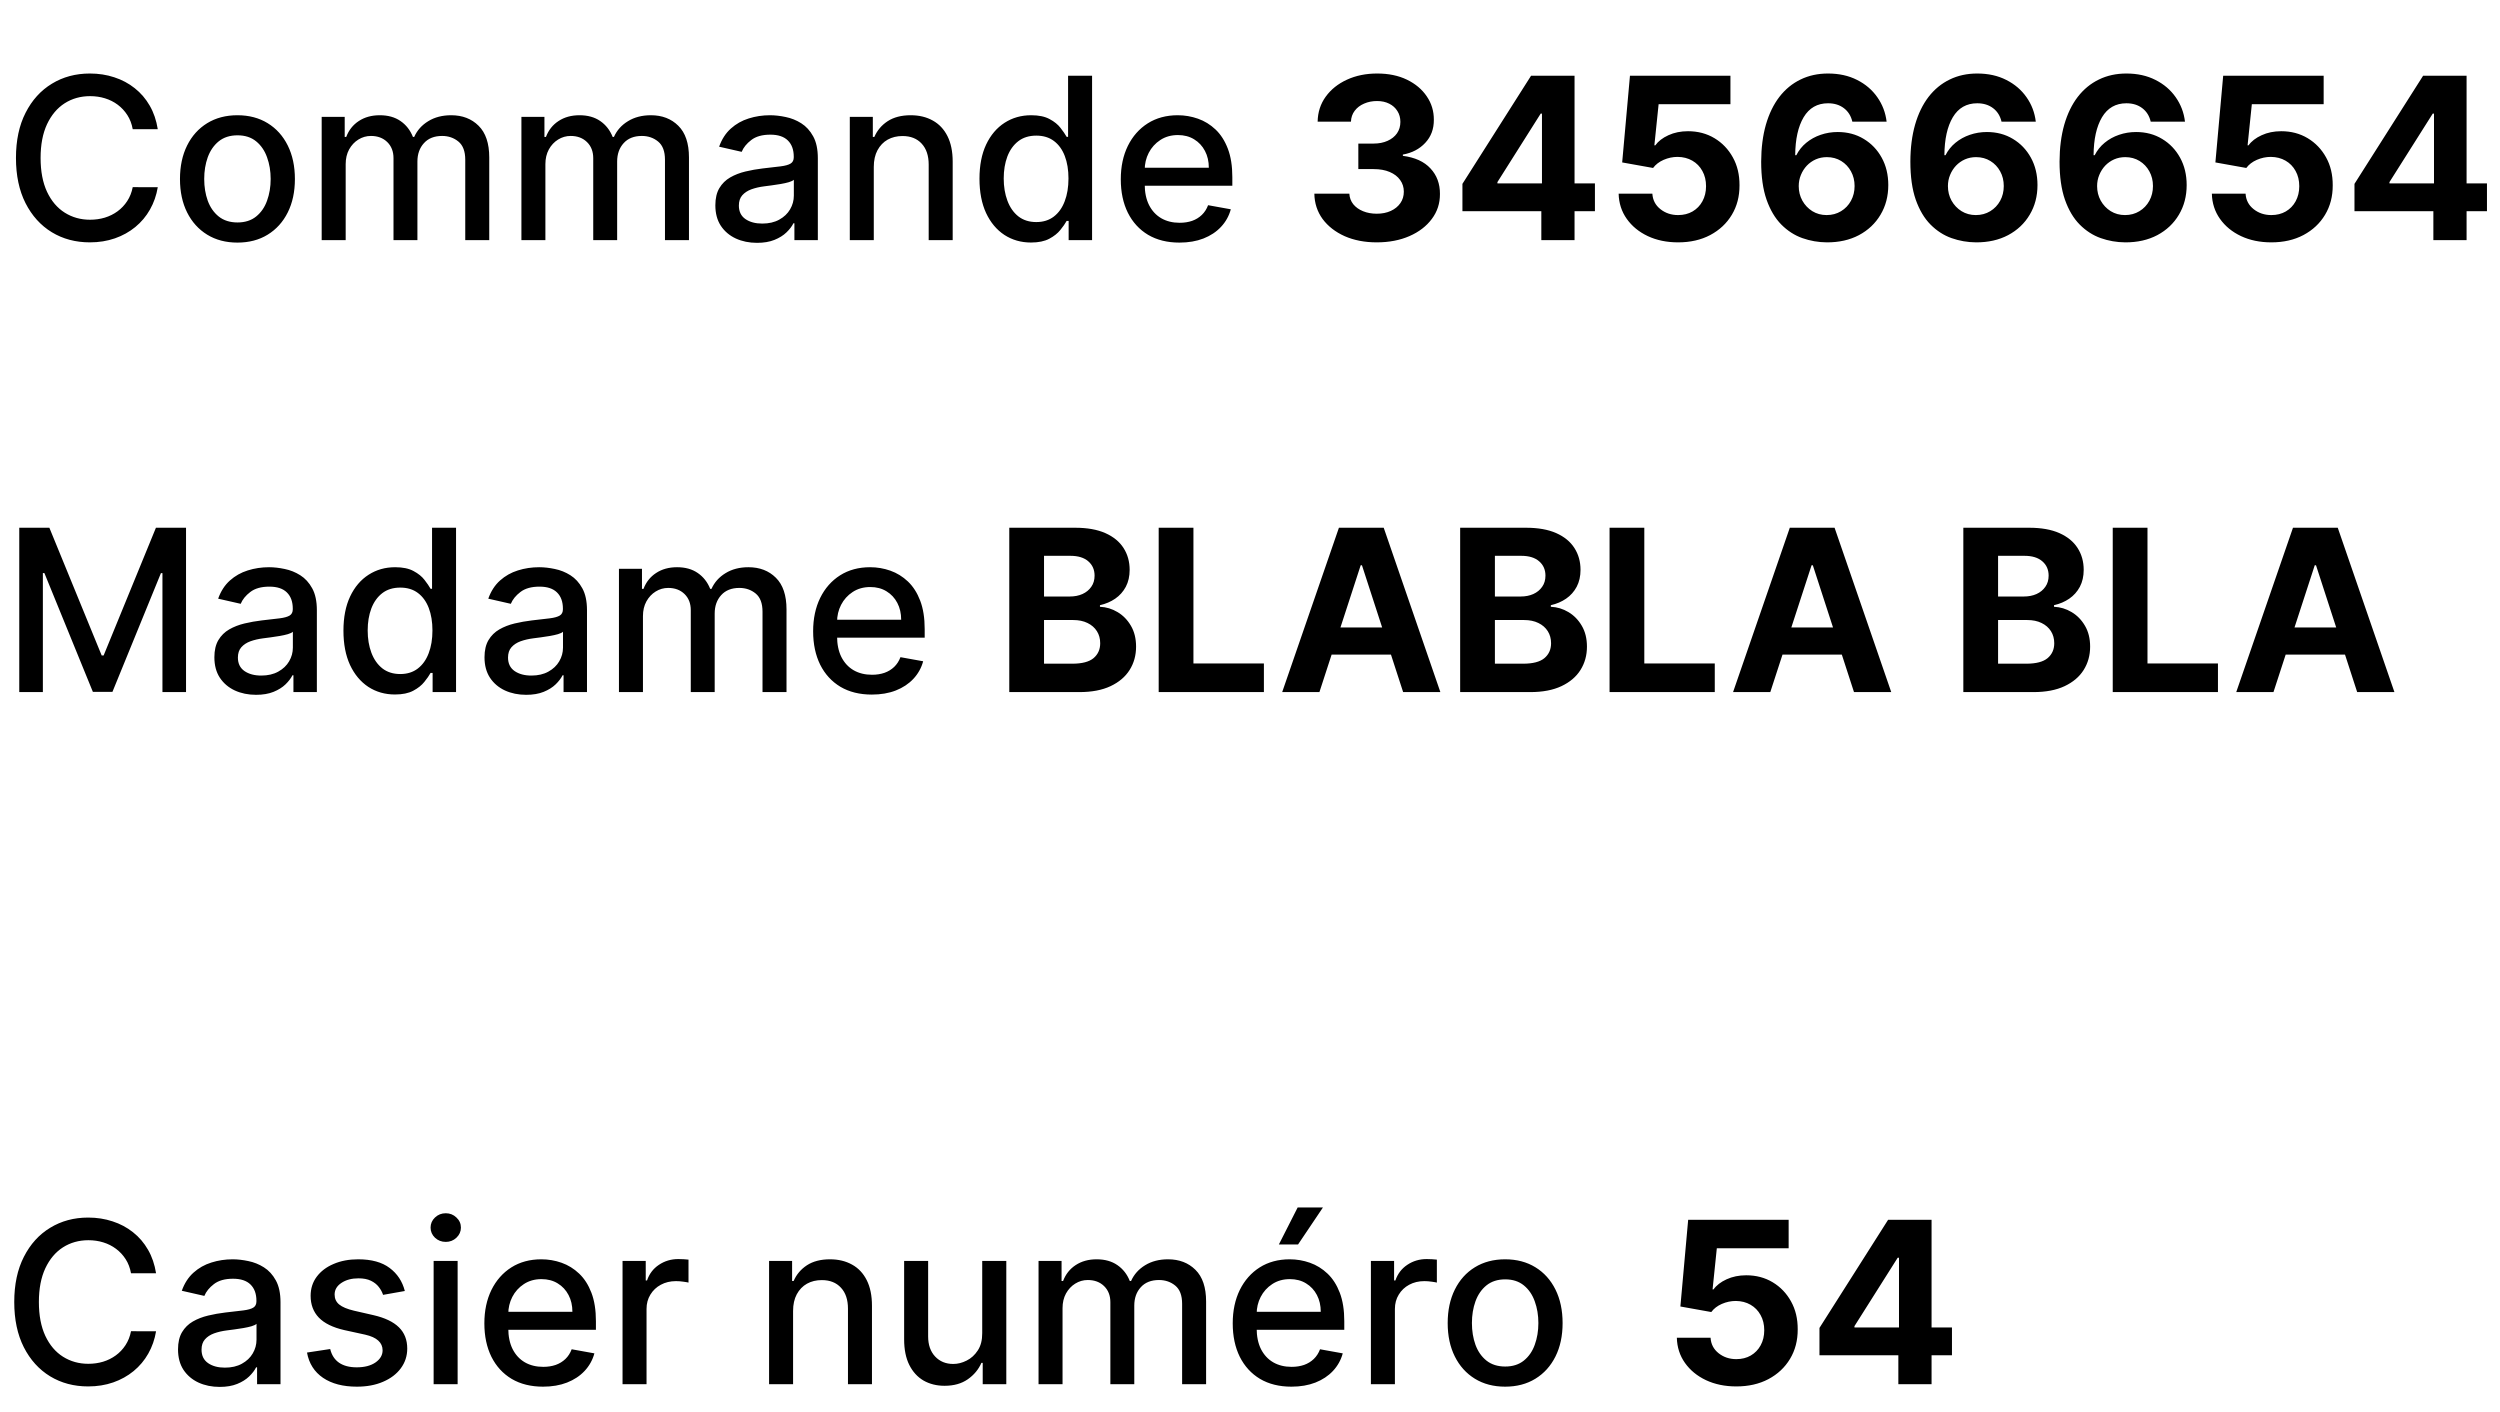 <svg width="177" height="100" viewBox="0 0 177 100" fill="none" xmlns="http://www.w3.org/2000/svg">
<path d="M11.17 9.148H9.397C9.329 8.769 9.202 8.436 9.016 8.148C8.831 7.86 8.603 7.616 8.335 7.415C8.066 7.214 7.764 7.062 7.431 6.96C7.102 6.858 6.751 6.807 6.38 6.807C5.71 6.807 5.109 6.975 4.579 7.312C4.052 7.65 3.636 8.144 3.329 8.795C3.026 9.447 2.874 10.242 2.874 11.182C2.874 12.129 3.026 12.928 3.329 13.579C3.636 14.231 4.054 14.723 4.585 15.057C5.115 15.39 5.711 15.557 6.374 15.557C6.742 15.557 7.09 15.508 7.42 15.409C7.753 15.307 8.054 15.157 8.323 14.96C8.592 14.763 8.819 14.523 9.005 14.239C9.194 13.951 9.325 13.621 9.397 13.25L11.17 13.256C11.075 13.828 10.891 14.354 10.619 14.835C10.35 15.312 10.003 15.725 9.579 16.074C9.158 16.419 8.677 16.686 8.136 16.875C7.594 17.064 7.003 17.159 6.363 17.159C5.355 17.159 4.458 16.921 3.67 16.443C2.882 15.962 2.261 15.275 1.806 14.381C1.355 13.487 1.13 12.421 1.13 11.182C1.13 9.939 1.357 8.873 1.812 7.983C2.266 7.089 2.888 6.403 3.675 5.926C4.463 5.445 5.359 5.205 6.363 5.205C6.98 5.205 7.556 5.294 8.09 5.472C8.628 5.646 9.111 5.903 9.539 6.244C9.967 6.581 10.321 6.994 10.602 7.483C10.882 7.968 11.071 8.523 11.17 9.148ZM16.81 17.176C15.992 17.176 15.278 16.989 14.668 16.614C14.059 16.239 13.585 15.714 13.248 15.04C12.911 14.366 12.742 13.578 12.742 12.676C12.742 11.771 12.911 10.979 13.248 10.301C13.585 9.623 14.059 9.097 14.668 8.722C15.278 8.347 15.992 8.159 16.81 8.159C17.629 8.159 18.343 8.347 18.952 8.722C19.562 9.097 20.036 9.623 20.373 10.301C20.71 10.979 20.879 11.771 20.879 12.676C20.879 13.578 20.71 14.366 20.373 15.04C20.036 15.714 19.562 16.239 18.952 16.614C18.343 16.989 17.629 17.176 16.81 17.176ZM16.816 15.75C17.346 15.75 17.786 15.61 18.134 15.329C18.483 15.049 18.74 14.676 18.907 14.21C19.077 13.744 19.163 13.231 19.163 12.671C19.163 12.114 19.077 11.602 18.907 11.136C18.74 10.667 18.483 10.29 18.134 10.006C17.786 9.722 17.346 9.58 16.816 9.58C16.282 9.58 15.839 9.722 15.486 10.006C15.138 10.29 14.879 10.667 14.708 11.136C14.541 11.602 14.458 12.114 14.458 12.671C14.458 13.231 14.541 13.744 14.708 14.21C14.879 14.676 15.138 15.049 15.486 15.329C15.839 15.61 16.282 15.75 16.816 15.75ZM22.775 17V8.273H24.405V9.693H24.514C24.695 9.212 24.993 8.837 25.405 8.568C25.818 8.295 26.313 8.159 26.889 8.159C27.472 8.159 27.96 8.295 28.354 8.568C28.752 8.841 29.046 9.216 29.235 9.693H29.326C29.534 9.227 29.866 8.856 30.32 8.58C30.775 8.299 31.317 8.159 31.945 8.159C32.737 8.159 33.383 8.407 33.883 8.903C34.387 9.4 34.639 10.148 34.639 11.148V17H32.94V11.307C32.94 10.716 32.779 10.288 32.457 10.023C32.135 9.758 31.75 9.625 31.303 9.625C30.75 9.625 30.32 9.795 30.014 10.136C29.707 10.473 29.553 10.907 29.553 11.438V17H27.86V11.199C27.86 10.725 27.712 10.345 27.417 10.057C27.121 9.769 26.737 9.625 26.264 9.625C25.942 9.625 25.644 9.71 25.371 9.881C25.102 10.047 24.885 10.28 24.718 10.579C24.555 10.879 24.474 11.225 24.474 11.619V17H22.775ZM36.916 17V8.273H38.546V9.693H38.654C38.836 9.212 39.133 8.837 39.546 8.568C39.959 8.295 40.453 8.159 41.029 8.159C41.612 8.159 42.101 8.295 42.495 8.568C42.893 8.841 43.186 9.216 43.376 9.693H43.467C43.675 9.227 44.006 8.856 44.461 8.58C44.916 8.299 45.457 8.159 46.086 8.159C46.878 8.159 47.523 8.407 48.023 8.903C48.527 9.4 48.779 10.148 48.779 11.148V17H47.08V11.307C47.08 10.716 46.919 10.288 46.597 10.023C46.275 9.758 45.891 9.625 45.444 9.625C44.891 9.625 44.461 9.795 44.154 10.136C43.847 10.473 43.694 10.907 43.694 11.438V17H42.001V11.199C42.001 10.725 41.853 10.345 41.557 10.057C41.262 9.769 40.878 9.625 40.404 9.625C40.082 9.625 39.785 9.71 39.512 9.881C39.243 10.047 39.025 10.28 38.859 10.579C38.696 10.879 38.614 11.225 38.614 11.619V17H36.916ZM53.596 17.193C53.043 17.193 52.543 17.091 52.096 16.886C51.649 16.678 51.295 16.377 51.033 15.983C50.776 15.589 50.647 15.106 50.647 14.534C50.647 14.042 50.742 13.636 50.931 13.318C51.12 13 51.376 12.748 51.698 12.562C52.02 12.377 52.38 12.237 52.778 12.142C53.175 12.047 53.581 11.975 53.994 11.926C54.516 11.866 54.941 11.816 55.266 11.778C55.592 11.737 55.829 11.671 55.977 11.579C56.124 11.489 56.198 11.341 56.198 11.136V11.097C56.198 10.6 56.058 10.216 55.778 9.943C55.501 9.67 55.088 9.534 54.539 9.534C53.967 9.534 53.516 9.661 53.187 9.915C52.861 10.165 52.636 10.443 52.511 10.75L50.914 10.386C51.103 9.856 51.38 9.428 51.744 9.102C52.111 8.773 52.533 8.534 53.011 8.386C53.488 8.235 53.99 8.159 54.516 8.159C54.865 8.159 55.234 8.201 55.624 8.284C56.018 8.364 56.386 8.511 56.727 8.727C57.071 8.943 57.353 9.252 57.573 9.653C57.793 10.051 57.903 10.568 57.903 11.204V17H56.244V15.807H56.175C56.066 16.026 55.901 16.242 55.681 16.454C55.461 16.667 55.179 16.843 54.834 16.983C54.49 17.123 54.077 17.193 53.596 17.193ZM53.965 15.829C54.435 15.829 54.836 15.737 55.17 15.551C55.507 15.366 55.763 15.123 55.937 14.824C56.115 14.521 56.204 14.197 56.204 13.852V12.727C56.143 12.788 56.026 12.845 55.852 12.898C55.681 12.947 55.486 12.991 55.266 13.028C55.047 13.062 54.833 13.095 54.624 13.125C54.416 13.152 54.242 13.174 54.102 13.193C53.772 13.235 53.471 13.305 53.198 13.403C52.929 13.502 52.713 13.644 52.55 13.829C52.391 14.011 52.312 14.254 52.312 14.557C52.312 14.977 52.467 15.296 52.778 15.511C53.088 15.723 53.484 15.829 53.965 15.829ZM61.864 11.818V17H60.166V8.273H61.796V9.693H61.904C62.105 9.231 62.419 8.86 62.847 8.58C63.279 8.299 63.823 8.159 64.478 8.159C65.073 8.159 65.594 8.284 66.04 8.534C66.487 8.78 66.834 9.148 67.08 9.636C67.326 10.125 67.45 10.729 67.45 11.449V17H65.751V11.653C65.751 11.021 65.586 10.527 65.256 10.171C64.927 9.811 64.474 9.631 63.898 9.631C63.505 9.631 63.154 9.716 62.847 9.886C62.544 10.057 62.304 10.307 62.126 10.636C61.952 10.962 61.864 11.356 61.864 11.818ZM72.995 17.171C72.29 17.171 71.662 16.991 71.109 16.631C70.559 16.267 70.128 15.75 69.813 15.079C69.503 14.405 69.347 13.597 69.347 12.653C69.347 11.71 69.504 10.903 69.819 10.233C70.137 9.562 70.573 9.049 71.126 8.693C71.679 8.337 72.306 8.159 73.006 8.159C73.548 8.159 73.984 8.25 74.313 8.432C74.647 8.61 74.904 8.818 75.086 9.057C75.272 9.295 75.415 9.506 75.518 9.688H75.62V5.364H77.319V17H75.66V15.642H75.518C75.415 15.828 75.268 16.04 75.075 16.278C74.885 16.517 74.624 16.725 74.29 16.903C73.957 17.081 73.525 17.171 72.995 17.171ZM73.37 15.722C73.859 15.722 74.272 15.593 74.609 15.335C74.95 15.074 75.207 14.712 75.381 14.25C75.559 13.788 75.648 13.25 75.648 12.636C75.648 12.03 75.561 11.5 75.387 11.046C75.213 10.591 74.957 10.237 74.62 9.983C74.283 9.729 73.866 9.602 73.37 9.602C72.859 9.602 72.433 9.735 72.092 10C71.751 10.265 71.493 10.627 71.319 11.085C71.148 11.544 71.063 12.061 71.063 12.636C71.063 13.22 71.15 13.744 71.325 14.21C71.499 14.676 71.756 15.046 72.097 15.318C72.442 15.587 72.866 15.722 73.37 15.722ZM83.505 17.176C82.645 17.176 81.905 16.992 81.283 16.625C80.666 16.254 80.189 15.733 79.852 15.062C79.518 14.388 79.352 13.598 79.352 12.693C79.352 11.799 79.518 11.011 79.852 10.329C80.189 9.648 80.658 9.116 81.261 8.733C81.867 8.35 82.575 8.159 83.386 8.159C83.878 8.159 84.355 8.241 84.817 8.403C85.28 8.566 85.694 8.822 86.062 9.17C86.429 9.519 86.719 9.972 86.931 10.528C87.143 11.081 87.249 11.754 87.249 12.546V13.148H80.312V11.875H85.585C85.585 11.428 85.494 11.032 85.312 10.688C85.13 10.339 84.874 10.064 84.545 9.864C84.219 9.663 83.836 9.562 83.397 9.562C82.92 9.562 82.503 9.68 82.147 9.915C81.795 10.146 81.522 10.449 81.329 10.824C81.139 11.195 81.045 11.598 81.045 12.034V13.028C81.045 13.612 81.147 14.108 81.352 14.517C81.56 14.926 81.85 15.239 82.221 15.454C82.592 15.667 83.026 15.773 83.522 15.773C83.844 15.773 84.138 15.727 84.403 15.636C84.668 15.542 84.897 15.402 85.09 15.216C85.283 15.03 85.431 14.801 85.533 14.528L87.141 14.818C87.013 15.292 86.781 15.706 86.448 16.062C86.119 16.415 85.704 16.689 85.204 16.886C84.708 17.079 84.141 17.176 83.505 17.176ZM97.471 17.159C96.622 17.159 95.867 17.013 95.204 16.722C94.545 16.426 94.024 16.021 93.641 15.506C93.263 14.987 93.067 14.388 93.056 13.71H95.533C95.549 13.994 95.641 14.244 95.812 14.46C95.986 14.672 96.217 14.837 96.505 14.954C96.793 15.072 97.117 15.131 97.477 15.131C97.852 15.131 98.183 15.064 98.471 14.932C98.759 14.799 98.984 14.616 99.147 14.381C99.31 14.146 99.391 13.875 99.391 13.568C99.391 13.258 99.304 12.983 99.13 12.744C98.96 12.502 98.713 12.312 98.391 12.176C98.073 12.04 97.694 11.972 97.255 11.972H96.17V10.165H97.255C97.626 10.165 97.954 10.1 98.238 9.972C98.526 9.843 98.749 9.665 98.908 9.438C99.067 9.206 99.147 8.938 99.147 8.631C99.147 8.339 99.077 8.083 98.937 7.864C98.8 7.64 98.607 7.466 98.357 7.341C98.111 7.216 97.823 7.153 97.494 7.153C97.16 7.153 96.855 7.214 96.579 7.335C96.302 7.453 96.081 7.621 95.914 7.841C95.747 8.061 95.658 8.318 95.647 8.614H93.289C93.3 7.943 93.492 7.352 93.863 6.841C94.234 6.33 94.734 5.93 95.363 5.642C95.996 5.35 96.71 5.205 97.505 5.205C98.308 5.205 99.011 5.35 99.613 5.642C100.215 5.934 100.683 6.328 101.016 6.824C101.353 7.316 101.52 7.869 101.516 8.483C101.52 9.134 101.317 9.678 100.908 10.114C100.503 10.549 99.975 10.826 99.323 10.943V11.034C100.179 11.144 100.831 11.441 101.278 11.926C101.728 12.407 101.952 13.009 101.948 13.733C101.952 14.396 101.761 14.985 101.374 15.5C100.992 16.015 100.463 16.421 99.789 16.716C99.115 17.011 98.342 17.159 97.471 17.159ZM103.54 14.954V13.017L108.398 5.364H110.069V8.045H109.08L106.018 12.892V12.983H112.921V14.954H103.54ZM109.126 17V14.364L109.171 13.506V5.364H111.478V17H109.126ZM118.81 17.159C118.007 17.159 117.291 17.011 116.663 16.716C116.038 16.421 115.541 16.013 115.174 15.494C114.807 14.975 114.615 14.381 114.6 13.71H116.987C117.013 14.161 117.202 14.527 117.555 14.807C117.907 15.087 118.326 15.227 118.81 15.227C119.197 15.227 119.538 15.142 119.833 14.972C120.132 14.797 120.365 14.557 120.532 14.25C120.702 13.939 120.788 13.583 120.788 13.182C120.788 12.773 120.701 12.413 120.526 12.102C120.356 11.792 120.119 11.549 119.816 11.375C119.513 11.201 119.166 11.112 118.776 11.108C118.435 11.108 118.104 11.178 117.782 11.318C117.464 11.458 117.216 11.65 117.038 11.892L114.85 11.5L115.401 5.364H122.515V7.375H117.43L117.129 10.29H117.197C117.401 10.002 117.71 9.763 118.123 9.574C118.536 9.384 118.998 9.29 119.509 9.29C120.21 9.29 120.835 9.455 121.384 9.784C121.933 10.114 122.367 10.566 122.685 11.142C123.004 11.714 123.161 12.373 123.157 13.119C123.161 13.903 122.979 14.6 122.612 15.21C122.248 15.816 121.738 16.294 121.083 16.642C120.432 16.987 119.674 17.159 118.81 17.159ZM129.339 17.159C128.74 17.155 128.163 17.055 127.606 16.858C127.053 16.661 126.557 16.341 126.117 15.898C125.678 15.454 125.329 14.867 125.072 14.136C124.818 13.405 124.691 12.508 124.691 11.443C124.695 10.466 124.807 9.593 125.026 8.824C125.25 8.051 125.568 7.396 125.981 6.858C126.397 6.32 126.896 5.911 127.475 5.631C128.055 5.347 128.704 5.205 129.424 5.205C130.201 5.205 130.886 5.356 131.481 5.659C132.076 5.958 132.553 6.366 132.913 6.881C133.276 7.396 133.496 7.973 133.572 8.614H131.146C131.051 8.208 130.852 7.89 130.549 7.659C130.246 7.428 129.871 7.312 129.424 7.312C128.666 7.312 128.091 7.642 127.697 8.301C127.307 8.96 127.108 9.856 127.1 10.989H127.18C127.354 10.644 127.589 10.35 127.884 10.108C128.183 9.862 128.522 9.674 128.901 9.545C129.284 9.413 129.687 9.347 130.112 9.347C130.801 9.347 131.415 9.509 131.952 9.835C132.49 10.157 132.915 10.6 133.225 11.165C133.536 11.729 133.691 12.375 133.691 13.102C133.691 13.89 133.507 14.591 133.14 15.204C132.776 15.818 132.267 16.299 131.612 16.648C130.96 16.992 130.202 17.163 129.339 17.159ZM129.327 15.227C129.706 15.227 130.045 15.136 130.344 14.954C130.644 14.773 130.879 14.527 131.049 14.216C131.219 13.905 131.305 13.557 131.305 13.171C131.305 12.784 131.219 12.438 131.049 12.131C130.882 11.824 130.651 11.579 130.356 11.398C130.06 11.216 129.723 11.125 129.344 11.125C129.06 11.125 128.797 11.178 128.555 11.284C128.316 11.39 128.106 11.538 127.924 11.727C127.746 11.917 127.606 12.136 127.504 12.386C127.401 12.633 127.35 12.896 127.35 13.176C127.35 13.551 127.435 13.894 127.606 14.204C127.78 14.515 128.015 14.763 128.31 14.949C128.61 15.134 128.949 15.227 129.327 15.227ZM139.901 17.159C139.303 17.155 138.725 17.055 138.168 16.858C137.615 16.661 137.119 16.341 136.68 15.898C136.24 15.454 135.892 14.867 135.634 14.136C135.38 13.405 135.254 12.508 135.254 11.443C135.257 10.466 135.369 9.593 135.589 8.824C135.812 8.051 136.13 7.396 136.543 6.858C136.96 6.32 137.458 5.911 138.038 5.631C138.617 5.347 139.267 5.205 139.987 5.205C140.763 5.205 141.449 5.356 142.043 5.659C142.638 5.958 143.115 6.366 143.475 6.881C143.839 7.396 144.058 7.973 144.134 8.614H141.708C141.613 8.208 141.415 7.89 141.112 7.659C140.808 7.428 140.433 7.312 139.987 7.312C139.229 7.312 138.653 7.642 138.259 8.301C137.869 8.96 137.67 9.856 137.663 10.989H137.742C137.916 10.644 138.151 10.35 138.447 10.108C138.746 9.862 139.085 9.674 139.464 9.545C139.846 9.413 140.25 9.347 140.674 9.347C141.363 9.347 141.977 9.509 142.515 9.835C143.053 10.157 143.477 10.6 143.788 11.165C144.098 11.729 144.254 12.375 144.254 13.102C144.254 13.89 144.07 14.591 143.702 15.204C143.339 15.818 142.829 16.299 142.174 16.648C141.522 16.992 140.765 17.163 139.901 17.159ZM139.89 15.227C140.269 15.227 140.608 15.136 140.907 14.954C141.206 14.773 141.441 14.527 141.612 14.216C141.782 13.905 141.867 13.557 141.867 13.171C141.867 12.784 141.782 12.438 141.612 12.131C141.445 11.824 141.214 11.579 140.918 11.398C140.623 11.216 140.286 11.125 139.907 11.125C139.623 11.125 139.36 11.178 139.117 11.284C138.879 11.39 138.668 11.538 138.487 11.727C138.308 11.917 138.168 12.136 138.066 12.386C137.964 12.633 137.913 12.896 137.913 13.176C137.913 13.551 137.998 13.894 138.168 14.204C138.343 14.515 138.577 14.763 138.873 14.949C139.172 15.134 139.511 15.227 139.89 15.227ZM150.464 17.159C149.865 17.155 149.288 17.055 148.731 16.858C148.178 16.661 147.682 16.341 147.242 15.898C146.803 15.454 146.454 14.867 146.197 14.136C145.943 13.405 145.816 12.508 145.816 11.443C145.82 10.466 145.932 9.593 146.151 8.824C146.375 8.051 146.693 7.396 147.106 6.858C147.522 6.32 148.021 5.911 148.6 5.631C149.18 5.347 149.829 5.205 150.549 5.205C151.326 5.205 152.011 5.356 152.606 5.659C153.201 5.958 153.678 6.366 154.038 6.881C154.401 7.396 154.621 7.973 154.697 8.614H152.271C152.176 8.208 151.977 7.89 151.674 7.659C151.371 7.428 150.996 7.312 150.549 7.312C149.791 7.312 149.216 7.642 148.822 8.301C148.432 8.96 148.233 9.856 148.225 10.989H148.305C148.479 10.644 148.714 10.35 149.009 10.108C149.308 9.862 149.647 9.674 150.026 9.545C150.409 9.413 150.812 9.347 151.237 9.347C151.926 9.347 152.54 9.509 153.077 9.835C153.615 10.157 154.04 10.6 154.35 11.165C154.661 11.729 154.816 12.375 154.816 13.102C154.816 13.89 154.632 14.591 154.265 15.204C153.901 15.818 153.392 16.299 152.737 16.648C152.085 16.992 151.327 17.163 150.464 17.159ZM150.452 15.227C150.831 15.227 151.17 15.136 151.469 14.954C151.769 14.773 152.004 14.527 152.174 14.216C152.344 13.905 152.43 13.557 152.43 13.171C152.43 12.784 152.344 12.438 152.174 12.131C152.007 11.824 151.776 11.579 151.481 11.398C151.185 11.216 150.848 11.125 150.469 11.125C150.185 11.125 149.922 11.178 149.68 11.284C149.441 11.39 149.231 11.538 149.049 11.727C148.871 11.917 148.731 12.136 148.629 12.386C148.526 12.633 148.475 12.896 148.475 13.176C148.475 13.551 148.56 13.894 148.731 14.204C148.905 14.515 149.14 14.763 149.435 14.949C149.735 15.134 150.074 15.227 150.452 15.227ZM160.81 17.159C160.007 17.159 159.291 17.011 158.663 16.716C158.038 16.421 157.541 16.013 157.174 15.494C156.807 14.975 156.615 14.381 156.6 13.71H158.987C159.013 14.161 159.202 14.527 159.555 14.807C159.907 15.087 160.326 15.227 160.81 15.227C161.197 15.227 161.538 15.142 161.833 14.972C162.132 14.797 162.365 14.557 162.532 14.25C162.702 13.939 162.788 13.583 162.788 13.182C162.788 12.773 162.701 12.413 162.526 12.102C162.356 11.792 162.119 11.549 161.816 11.375C161.513 11.201 161.166 11.112 160.776 11.108C160.435 11.108 160.104 11.178 159.782 11.318C159.464 11.458 159.216 11.65 159.038 11.892L156.85 11.5L157.401 5.364H164.515V7.375H159.43L159.129 10.29H159.197C159.401 10.002 159.71 9.763 160.123 9.574C160.536 9.384 160.998 9.29 161.509 9.29C162.21 9.29 162.835 9.455 163.384 9.784C163.933 10.114 164.367 10.566 164.685 11.142C165.004 11.714 165.161 12.373 165.157 13.119C165.161 13.903 164.979 14.6 164.612 15.21C164.248 15.816 163.738 16.294 163.083 16.642C162.432 16.987 161.674 17.159 160.81 17.159ZM166.697 14.954V13.017L171.555 5.364H173.225V8.045H172.237L169.174 12.892V12.983H176.077V14.954H166.697ZM172.282 17V14.364L172.327 13.506V5.364H174.634V17H172.282Z" fill="black"/>
<path d="M1.364 37.364H3.495L7.2 46.409H7.336L11.04 37.364H13.171V49H11.501V40.58H11.393L7.961 48.983H6.575L3.143 40.574H3.035V49H1.364V37.364ZM18.127 49.193C17.574 49.193 17.074 49.091 16.627 48.886C16.18 48.678 15.826 48.377 15.565 47.983C15.307 47.589 15.178 47.106 15.178 46.534C15.178 46.042 15.273 45.636 15.462 45.318C15.652 45 15.907 44.748 16.229 44.562C16.551 44.377 16.911 44.237 17.309 44.142C17.707 44.047 18.112 43.975 18.525 43.926C19.048 43.865 19.472 43.816 19.798 43.778C20.123 43.737 20.36 43.67 20.508 43.58C20.655 43.489 20.729 43.341 20.729 43.136V43.097C20.729 42.6 20.589 42.216 20.309 41.943C20.032 41.67 19.62 41.534 19.07 41.534C18.498 41.534 18.048 41.661 17.718 41.915C17.392 42.165 17.167 42.443 17.042 42.75L15.445 42.386C15.635 41.856 15.911 41.428 16.275 41.102C16.642 40.773 17.065 40.534 17.542 40.386C18.019 40.235 18.521 40.159 19.048 40.159C19.396 40.159 19.765 40.201 20.155 40.284C20.549 40.364 20.917 40.511 21.258 40.727C21.602 40.943 21.885 41.252 22.104 41.653C22.324 42.051 22.434 42.568 22.434 43.205V49H20.775V47.807H20.707C20.597 48.026 20.432 48.242 20.212 48.455C19.993 48.667 19.71 48.843 19.366 48.983C19.021 49.123 18.608 49.193 18.127 49.193ZM18.496 47.83C18.966 47.83 19.368 47.737 19.701 47.551C20.038 47.365 20.294 47.123 20.468 46.824C20.646 46.521 20.735 46.197 20.735 45.852V44.727C20.674 44.788 20.557 44.845 20.383 44.898C20.212 44.947 20.017 44.99 19.798 45.028C19.578 45.062 19.364 45.095 19.155 45.125C18.947 45.151 18.773 45.174 18.633 45.193C18.303 45.235 18.002 45.305 17.729 45.403C17.46 45.502 17.245 45.644 17.082 45.83C16.923 46.011 16.843 46.254 16.843 46.557C16.843 46.977 16.998 47.295 17.309 47.511C17.62 47.724 18.015 47.83 18.496 47.83ZM27.964 49.17C27.259 49.17 26.63 48.99 26.077 48.631C25.528 48.267 25.096 47.75 24.782 47.08C24.471 46.405 24.316 45.597 24.316 44.653C24.316 43.71 24.473 42.903 24.788 42.233C25.106 41.562 25.541 41.049 26.095 40.693C26.648 40.337 27.274 40.159 27.975 40.159C28.517 40.159 28.952 40.25 29.282 40.432C29.615 40.61 29.873 40.818 30.055 41.057C30.24 41.295 30.384 41.506 30.486 41.688H30.589V37.364H32.288V49H30.629V47.642H30.486C30.384 47.828 30.236 48.04 30.043 48.278C29.854 48.517 29.593 48.725 29.259 48.903C28.926 49.081 28.494 49.17 27.964 49.17ZM28.339 47.722C28.827 47.722 29.24 47.593 29.577 47.335C29.918 47.074 30.176 46.712 30.35 46.25C30.528 45.788 30.617 45.25 30.617 44.636C30.617 44.03 30.53 43.5 30.356 43.045C30.182 42.591 29.926 42.237 29.589 41.983C29.252 41.729 28.835 41.602 28.339 41.602C27.827 41.602 27.401 41.735 27.06 42C26.72 42.265 26.462 42.627 26.288 43.085C26.117 43.544 26.032 44.061 26.032 44.636C26.032 45.22 26.119 45.744 26.293 46.21C26.468 46.676 26.725 47.045 27.066 47.318C27.411 47.587 27.835 47.722 28.339 47.722ZM37.252 49.193C36.699 49.193 36.199 49.091 35.752 48.886C35.305 48.678 34.951 48.377 34.69 47.983C34.432 47.589 34.303 47.106 34.303 46.534C34.303 46.042 34.398 45.636 34.587 45.318C34.777 45 35.032 44.748 35.354 44.562C35.676 44.377 36.036 44.237 36.434 44.142C36.832 44.047 37.237 43.975 37.65 43.926C38.173 43.865 38.597 43.816 38.923 43.778C39.248 43.737 39.485 43.67 39.633 43.58C39.781 43.489 39.854 43.341 39.854 43.136V43.097C39.854 42.6 39.714 42.216 39.434 41.943C39.157 41.67 38.745 41.534 38.195 41.534C37.623 41.534 37.173 41.661 36.843 41.915C36.517 42.165 36.292 42.443 36.167 42.75L34.57 42.386C34.76 41.856 35.036 41.428 35.4 41.102C35.767 40.773 36.19 40.534 36.667 40.386C37.144 40.235 37.646 40.159 38.173 40.159C38.521 40.159 38.89 40.201 39.281 40.284C39.675 40.364 40.042 40.511 40.383 40.727C40.727 40.943 41.01 41.252 41.229 41.653C41.449 42.051 41.559 42.568 41.559 43.205V49H39.9V47.807H39.832C39.722 48.026 39.557 48.242 39.337 48.455C39.118 48.667 38.836 48.843 38.491 48.983C38.146 49.123 37.733 49.193 37.252 49.193ZM37.621 47.83C38.091 47.83 38.493 47.737 38.826 47.551C39.163 47.365 39.419 47.123 39.593 46.824C39.771 46.521 39.86 46.197 39.86 45.852V44.727C39.8 44.788 39.682 44.845 39.508 44.898C39.337 44.947 39.142 44.99 38.923 45.028C38.703 45.062 38.489 45.095 38.281 45.125C38.072 45.151 37.898 45.174 37.758 45.193C37.428 45.235 37.127 45.305 36.854 45.403C36.586 45.502 36.37 45.644 36.207 45.83C36.048 46.011 35.968 46.254 35.968 46.557C35.968 46.977 36.123 47.295 36.434 47.511C36.745 47.724 37.14 47.83 37.621 47.83ZM43.822 49V40.273H45.452V41.693H45.56C45.742 41.212 46.039 40.837 46.452 40.568C46.865 40.295 47.36 40.159 47.935 40.159C48.519 40.159 49.007 40.295 49.401 40.568C49.799 40.841 50.093 41.216 50.282 41.693H50.373C50.581 41.227 50.913 40.856 51.367 40.58C51.822 40.299 52.363 40.159 52.992 40.159C53.784 40.159 54.43 40.407 54.93 40.903C55.434 41.4 55.685 42.148 55.685 43.148V49H53.986V43.307C53.986 42.716 53.825 42.288 53.504 42.023C53.182 41.758 52.797 41.625 52.35 41.625C51.797 41.625 51.367 41.795 51.06 42.136C50.754 42.474 50.6 42.907 50.6 43.438V49H48.907V43.199C48.907 42.725 48.759 42.345 48.464 42.057C48.168 41.769 47.784 41.625 47.31 41.625C46.988 41.625 46.691 41.71 46.418 41.881C46.149 42.047 45.932 42.28 45.765 42.58C45.602 42.879 45.521 43.225 45.521 43.619V49H43.822ZM61.724 49.176C60.864 49.176 60.123 48.992 59.502 48.625C58.885 48.254 58.407 47.733 58.07 47.062C57.737 46.388 57.57 45.599 57.57 44.693C57.57 43.799 57.737 43.011 58.07 42.33C58.407 41.648 58.877 41.115 59.479 40.733C60.086 40.35 60.794 40.159 61.604 40.159C62.097 40.159 62.574 40.24 63.036 40.403C63.498 40.566 63.913 40.822 64.281 41.17C64.648 41.519 64.938 41.972 65.15 42.528C65.362 43.081 65.468 43.754 65.468 44.545V45.148H58.531V43.875H63.803C63.803 43.428 63.712 43.032 63.531 42.688C63.349 42.339 63.093 42.064 62.764 41.864C62.438 41.663 62.055 41.562 61.616 41.562C61.139 41.562 60.722 41.68 60.366 41.915C60.014 42.146 59.741 42.449 59.548 42.824C59.358 43.195 59.264 43.599 59.264 44.034V45.028C59.264 45.612 59.366 46.108 59.57 46.517C59.779 46.926 60.068 47.239 60.44 47.455C60.811 47.667 61.245 47.773 61.741 47.773C62.063 47.773 62.356 47.727 62.621 47.636C62.887 47.542 63.116 47.401 63.309 47.216C63.502 47.03 63.65 46.801 63.752 46.528L65.36 46.818C65.231 47.292 65 47.706 64.667 48.062C64.337 48.415 63.923 48.689 63.423 48.886C62.926 49.08 62.36 49.176 61.724 49.176ZM71.457 49V37.364H76.116C76.972 37.364 77.686 37.49 78.258 37.744C78.83 37.998 79.26 38.35 79.548 38.801C79.835 39.248 79.979 39.763 79.979 40.347C79.979 40.801 79.888 41.201 79.707 41.545C79.525 41.886 79.275 42.167 78.957 42.386C78.642 42.602 78.282 42.756 77.877 42.847V42.96C78.32 42.979 78.735 43.104 79.121 43.335C79.512 43.566 79.828 43.89 80.07 44.307C80.313 44.72 80.434 45.212 80.434 45.784C80.434 46.401 80.281 46.953 79.974 47.438C79.671 47.919 79.222 48.299 78.627 48.58C78.032 48.86 77.299 49 76.428 49H71.457ZM73.917 46.989H75.923C76.608 46.989 77.108 46.858 77.423 46.597C77.737 46.331 77.894 45.979 77.894 45.54C77.894 45.218 77.817 44.934 77.661 44.688C77.506 44.441 77.284 44.248 76.996 44.108C76.712 43.968 76.373 43.898 75.979 43.898H73.917V46.989ZM73.917 42.233H75.741C76.078 42.233 76.377 42.174 76.638 42.057C76.904 41.936 77.112 41.765 77.263 41.545C77.419 41.326 77.496 41.062 77.496 40.756C77.496 40.335 77.347 39.996 77.048 39.739C76.752 39.481 76.332 39.352 75.786 39.352H73.917V42.233ZM82.035 49V37.364H84.495V46.972H89.484V49H82.035ZM93.415 49H90.779L94.796 37.364H97.967L101.978 49H99.342L96.427 40.023H96.336L93.415 49ZM93.251 44.426H99.478V46.347H93.251V44.426ZM103.379 49V37.364H108.038C108.894 37.364 109.608 37.49 110.18 37.744C110.752 37.998 111.182 38.35 111.469 38.801C111.757 39.248 111.901 39.763 111.901 40.347C111.901 40.801 111.81 41.201 111.629 41.545C111.447 41.886 111.197 42.167 110.879 42.386C110.564 42.602 110.204 42.756 109.799 42.847V42.96C110.242 42.979 110.657 43.104 111.043 43.335C111.433 43.566 111.75 43.89 111.992 44.307C112.235 44.72 112.356 45.212 112.356 45.784C112.356 46.401 112.202 46.953 111.896 47.438C111.593 47.919 111.144 48.299 110.549 48.58C109.954 48.86 109.221 49 108.35 49H103.379ZM105.839 46.989H107.844C108.53 46.989 109.03 46.858 109.344 46.597C109.659 46.331 109.816 45.979 109.816 45.54C109.816 45.218 109.738 44.934 109.583 44.688C109.428 44.441 109.206 44.248 108.918 44.108C108.634 43.968 108.295 43.898 107.901 43.898H105.839V46.989ZM105.839 42.233H107.663C108 42.233 108.299 42.174 108.56 42.057C108.826 41.936 109.034 41.765 109.185 41.545C109.341 41.326 109.418 41.062 109.418 40.756C109.418 40.335 109.269 39.996 108.969 39.739C108.674 39.481 108.254 39.352 107.708 39.352H105.839V42.233ZM113.957 49V37.364H116.417V46.972H121.406V49H113.957ZM125.337 49H122.701L126.718 37.364H129.888L133.9 49H131.263L128.349 40.023H128.258L125.337 49ZM125.173 44.426H131.4V46.347H125.173V44.426ZM139.004 49V37.364H143.663C144.519 37.364 145.233 37.49 145.805 37.744C146.377 37.998 146.807 38.35 147.094 38.801C147.382 39.248 147.526 39.763 147.526 40.347C147.526 40.801 147.435 41.201 147.254 41.545C147.072 41.886 146.822 42.167 146.504 42.386C146.189 42.602 145.829 42.756 145.424 42.847V42.96C145.867 42.979 146.282 43.104 146.668 43.335C147.058 43.566 147.375 43.89 147.617 44.307C147.86 44.72 147.981 45.212 147.981 45.784C147.981 46.401 147.827 46.953 147.521 47.438C147.218 47.919 146.769 48.299 146.174 48.58C145.579 48.86 144.846 49 143.975 49H139.004ZM141.464 46.989H143.469C144.155 46.989 144.655 46.858 144.969 46.597C145.284 46.331 145.441 45.979 145.441 45.54C145.441 45.218 145.363 44.934 145.208 44.688C145.053 44.441 144.831 44.248 144.543 44.108C144.259 43.968 143.92 43.898 143.526 43.898H141.464V46.989ZM141.464 42.233H143.288C143.625 42.233 143.924 42.174 144.185 42.057C144.451 41.936 144.659 41.765 144.81 41.545C144.966 41.326 145.043 41.062 145.043 40.756C145.043 40.335 144.894 39.996 144.594 39.739C144.299 39.481 143.879 39.352 143.333 39.352H141.464V42.233ZM149.582 49V37.364H152.042V46.972H157.031V49H149.582ZM160.962 49H158.326L162.343 37.364H165.513L169.525 49H166.888L163.974 40.023H163.883L160.962 49ZM160.798 44.426H167.025V46.347H160.798V44.426Z" fill="black"/>
<path d="M11.049 90.148H9.276C9.208 89.769 9.081 89.436 8.895 89.148C8.71 88.86 8.482 88.615 8.213 88.415C7.944 88.214 7.643 88.062 7.31 87.96C6.98 87.858 6.63 87.807 6.259 87.807C5.588 87.807 4.988 87.975 4.458 88.312C3.931 88.65 3.515 89.144 3.208 89.796C2.905 90.447 2.753 91.242 2.753 92.182C2.753 93.129 2.905 93.928 3.208 94.579C3.515 95.231 3.933 95.724 4.463 96.057C4.994 96.39 5.59 96.557 6.253 96.557C6.621 96.557 6.969 96.508 7.299 96.409C7.632 96.307 7.933 96.157 8.202 95.96C8.471 95.763 8.698 95.523 8.884 95.239C9.073 94.951 9.204 94.621 9.276 94.25L11.049 94.256C10.954 94.828 10.77 95.354 10.498 95.835C10.229 96.312 9.882 96.725 9.458 97.074C9.037 97.419 8.556 97.686 8.015 97.875C7.473 98.064 6.882 98.159 6.242 98.159C5.234 98.159 4.337 97.921 3.549 97.443C2.761 96.962 2.14 96.275 1.685 95.381C1.234 94.487 1.009 93.421 1.009 92.182C1.009 90.939 1.236 89.873 1.691 88.983C2.145 88.089 2.766 87.403 3.554 86.926C4.342 86.445 5.238 86.204 6.242 86.204C6.859 86.204 7.435 86.294 7.969 86.472C8.507 86.646 8.99 86.903 9.418 87.244C9.846 87.581 10.2 87.994 10.48 88.483C10.761 88.968 10.95 89.523 11.049 90.148ZM15.553 98.193C15 98.193 14.5 98.091 14.053 97.886C13.606 97.678 13.252 97.377 12.99 96.983C12.733 96.589 12.604 96.106 12.604 95.534C12.604 95.042 12.699 94.636 12.888 94.318C13.078 94 13.333 93.748 13.655 93.562C13.977 93.377 14.337 93.237 14.735 93.142C15.133 93.047 15.538 92.975 15.951 92.926C16.473 92.865 16.898 92.816 17.223 92.778C17.549 92.737 17.786 92.671 17.934 92.579C18.081 92.489 18.155 92.341 18.155 92.136V92.097C18.155 91.6 18.015 91.216 17.735 90.943C17.458 90.671 17.045 90.534 16.496 90.534C15.924 90.534 15.473 90.661 15.144 90.915C14.818 91.165 14.593 91.443 14.468 91.75L12.871 91.386C13.06 90.856 13.337 90.428 13.701 90.102C14.068 89.773 14.49 89.534 14.968 89.386C15.445 89.235 15.947 89.159 16.473 89.159C16.822 89.159 17.191 89.201 17.581 89.284C17.975 89.364 18.343 89.511 18.684 89.727C19.028 89.943 19.311 90.252 19.53 90.653C19.75 91.051 19.86 91.568 19.86 92.204V98H18.201V96.807H18.133C18.023 97.026 17.858 97.242 17.638 97.454C17.418 97.667 17.136 97.843 16.791 97.983C16.447 98.123 16.034 98.193 15.553 98.193ZM15.922 96.829C16.392 96.829 16.793 96.737 17.127 96.551C17.464 96.365 17.72 96.123 17.894 95.824C18.072 95.521 18.161 95.197 18.161 94.852V93.727C18.1 93.788 17.983 93.845 17.809 93.898C17.638 93.947 17.443 93.99 17.223 94.028C17.004 94.062 16.79 94.095 16.581 94.125C16.373 94.151 16.199 94.174 16.059 94.193C15.729 94.235 15.428 94.305 15.155 94.403C14.886 94.502 14.67 94.644 14.508 94.829C14.348 95.011 14.269 95.254 14.269 95.557C14.269 95.977 14.424 96.296 14.735 96.511C15.045 96.724 15.441 96.829 15.922 96.829ZM28.662 91.403L27.122 91.676C27.058 91.479 26.956 91.292 26.816 91.114C26.679 90.936 26.494 90.79 26.259 90.676C26.024 90.562 25.73 90.506 25.378 90.506C24.897 90.506 24.496 90.614 24.174 90.829C23.852 91.042 23.691 91.316 23.691 91.653C23.691 91.945 23.799 92.18 24.015 92.358C24.23 92.536 24.579 92.682 25.06 92.796L26.446 93.114C27.249 93.299 27.848 93.585 28.242 93.972C28.636 94.358 28.833 94.86 28.833 95.477C28.833 96 28.681 96.466 28.378 96.875C28.079 97.28 27.66 97.599 27.122 97.829C26.588 98.061 25.969 98.176 25.265 98.176C24.287 98.176 23.49 97.968 22.872 97.551C22.255 97.131 21.876 96.534 21.736 95.761L23.378 95.511C23.48 95.939 23.691 96.263 24.009 96.483C24.327 96.699 24.742 96.807 25.253 96.807C25.81 96.807 26.255 96.691 26.588 96.46C26.922 96.225 27.088 95.939 27.088 95.602C27.088 95.329 26.986 95.1 26.782 94.915C26.581 94.729 26.272 94.589 25.855 94.494L24.378 94.171C23.564 93.985 22.962 93.689 22.571 93.284C22.185 92.879 21.992 92.365 21.992 91.744C21.992 91.229 22.136 90.778 22.424 90.392C22.712 90.006 23.109 89.704 23.617 89.489C24.124 89.269 24.706 89.159 25.361 89.159C26.304 89.159 27.047 89.364 27.588 89.773C28.13 90.178 28.488 90.722 28.662 91.403ZM30.701 98V89.273H32.4V98H30.701ZM31.559 87.926C31.263 87.926 31.009 87.828 30.797 87.631C30.589 87.43 30.485 87.191 30.485 86.915C30.485 86.635 30.589 86.396 30.797 86.199C31.009 85.998 31.263 85.898 31.559 85.898C31.854 85.898 32.106 85.998 32.314 86.199C32.526 86.396 32.633 86.635 32.633 86.915C32.633 87.191 32.526 87.43 32.314 87.631C32.106 87.828 31.854 87.926 31.559 87.926ZM38.446 98.176C37.587 98.176 36.846 97.992 36.225 97.625C35.607 97.254 35.13 96.733 34.793 96.062C34.46 95.388 34.293 94.599 34.293 93.693C34.293 92.799 34.46 92.011 34.793 91.329C35.13 90.648 35.6 90.115 36.202 89.733C36.808 89.35 37.517 89.159 38.327 89.159C38.819 89.159 39.297 89.24 39.759 89.403C40.221 89.566 40.636 89.822 41.003 90.171C41.371 90.519 41.66 90.972 41.873 91.528C42.085 92.081 42.191 92.754 42.191 93.546V94.148H35.253V92.875H40.526C40.526 92.428 40.435 92.032 40.253 91.688C40.071 91.339 39.816 91.064 39.486 90.864C39.16 90.663 38.778 90.562 38.338 90.562C37.861 90.562 37.444 90.68 37.088 90.915C36.736 91.146 36.463 91.449 36.27 91.824C36.081 92.195 35.986 92.599 35.986 93.034V94.028C35.986 94.612 36.088 95.108 36.293 95.517C36.501 95.926 36.791 96.239 37.162 96.454C37.533 96.667 37.967 96.773 38.463 96.773C38.785 96.773 39.079 96.727 39.344 96.636C39.609 96.542 39.838 96.401 40.032 96.216C40.225 96.03 40.373 95.801 40.475 95.528L42.083 95.818C41.954 96.292 41.723 96.706 41.39 97.062C41.06 97.415 40.645 97.689 40.145 97.886C39.649 98.079 39.083 98.176 38.446 98.176ZM44.076 98V89.273H45.718V90.659H45.809C45.968 90.189 46.248 89.82 46.65 89.551C47.055 89.278 47.513 89.142 48.025 89.142C48.131 89.142 48.256 89.146 48.4 89.153C48.547 89.161 48.663 89.171 48.746 89.182V90.807C48.678 90.788 48.557 90.767 48.383 90.744C48.208 90.718 48.034 90.704 47.86 90.704C47.458 90.704 47.1 90.79 46.786 90.96C46.475 91.127 46.229 91.36 46.047 91.659C45.865 91.954 45.775 92.292 45.775 92.671V98H44.076ZM56.15 92.818V98H54.451V89.273H56.081V90.693H56.189C56.39 90.231 56.704 89.86 57.133 89.579C57.564 89.299 58.108 89.159 58.763 89.159C59.358 89.159 59.879 89.284 60.326 89.534C60.773 89.78 61.119 90.148 61.365 90.636C61.612 91.125 61.735 91.729 61.735 92.449V98H60.036V92.653C60.036 92.021 59.871 91.526 59.541 91.171C59.212 90.811 58.759 90.631 58.184 90.631C57.79 90.631 57.439 90.716 57.133 90.886C56.829 91.057 56.589 91.307 56.411 91.636C56.237 91.962 56.15 92.356 56.15 92.818ZM69.541 94.381V89.273H71.246V98H69.576V96.489H69.485C69.284 96.954 68.962 97.343 68.519 97.653C68.079 97.96 67.532 98.114 66.877 98.114C66.316 98.114 65.82 97.99 65.388 97.744C64.96 97.494 64.623 97.125 64.377 96.636C64.134 96.148 64.013 95.544 64.013 94.824V89.273H65.712V94.619C65.712 95.214 65.877 95.688 66.206 96.04C66.536 96.392 66.964 96.568 67.49 96.568C67.809 96.568 68.125 96.489 68.439 96.329C68.757 96.171 69.021 95.93 69.229 95.608C69.441 95.286 69.545 94.877 69.541 94.381ZM73.529 98V89.273H75.159V90.693H75.267C75.449 90.212 75.747 89.837 76.159 89.568C76.572 89.296 77.067 89.159 77.642 89.159C78.226 89.159 78.714 89.296 79.108 89.568C79.506 89.841 79.8 90.216 79.989 90.693H80.08C80.288 90.227 80.62 89.856 81.074 89.579C81.529 89.299 82.07 89.159 82.699 89.159C83.491 89.159 84.137 89.407 84.637 89.903C85.141 90.4 85.392 91.148 85.392 92.148V98H83.694V92.307C83.694 91.716 83.533 91.288 83.211 91.023C82.889 90.758 82.504 90.625 82.057 90.625C81.504 90.625 81.074 90.796 80.767 91.136C80.461 91.474 80.307 91.907 80.307 92.438V98H78.614V92.199C78.614 91.725 78.466 91.345 78.171 91.057C77.875 90.769 77.491 90.625 77.017 90.625C76.695 90.625 76.398 90.71 76.125 90.881C75.856 91.047 75.639 91.28 75.472 91.579C75.309 91.879 75.228 92.225 75.228 92.619V98H73.529ZM91.431 98.176C90.571 98.176 89.83 97.992 89.209 97.625C88.592 97.254 88.115 96.733 87.777 96.062C87.444 95.388 87.277 94.599 87.277 93.693C87.277 92.799 87.444 92.011 87.777 91.329C88.115 90.648 88.584 90.115 89.186 89.733C89.793 89.35 90.501 89.159 91.311 89.159C91.804 89.159 92.281 89.24 92.743 89.403C93.205 89.566 93.62 89.822 93.988 90.171C94.355 90.519 94.645 90.972 94.857 91.528C95.069 92.081 95.175 92.754 95.175 93.546V94.148H88.238V92.875H93.51C93.51 92.428 93.419 92.032 93.238 91.688C93.056 91.339 92.8 91.064 92.471 90.864C92.145 90.663 91.762 90.562 91.323 90.562C90.846 90.562 90.429 90.68 90.073 90.915C89.721 91.146 89.448 91.449 89.255 91.824C89.065 92.195 88.971 92.599 88.971 93.034V94.028C88.971 94.612 89.073 95.108 89.277 95.517C89.486 95.926 89.775 96.239 90.147 96.454C90.518 96.667 90.952 96.773 91.448 96.773C91.77 96.773 92.063 96.727 92.329 96.636C92.594 96.542 92.823 96.401 93.016 96.216C93.209 96.03 93.357 95.801 93.459 95.528L95.067 95.818C94.938 96.292 94.707 96.706 94.374 97.062C94.044 97.415 93.63 97.689 93.13 97.886C92.633 98.079 92.067 98.176 91.431 98.176ZM90.544 88.108L91.874 85.489H93.664L91.902 88.108H90.544ZM97.06 98V89.273H98.702V90.659H98.793C98.952 90.189 99.232 89.82 99.634 89.551C100.039 89.278 100.498 89.142 101.009 89.142C101.115 89.142 101.24 89.146 101.384 89.153C101.532 89.161 101.647 89.171 101.73 89.182V90.807C101.662 90.788 101.541 90.767 101.367 90.744C101.193 90.718 101.018 90.704 100.844 90.704C100.443 90.704 100.085 90.79 99.77 90.96C99.46 91.127 99.213 91.36 99.032 91.659C98.85 91.954 98.759 92.292 98.759 92.671V98H97.06ZM106.564 98.176C105.746 98.176 105.032 97.989 104.422 97.614C103.812 97.239 103.339 96.714 103.002 96.04C102.665 95.365 102.496 94.578 102.496 93.676C102.496 92.771 102.665 91.979 103.002 91.301C103.339 90.623 103.812 90.097 104.422 89.722C105.032 89.347 105.746 89.159 106.564 89.159C107.382 89.159 108.096 89.347 108.706 89.722C109.316 90.097 109.79 90.623 110.127 91.301C110.464 91.979 110.632 92.771 110.632 93.676C110.632 94.578 110.464 95.365 110.127 96.04C109.79 96.714 109.316 97.239 108.706 97.614C108.096 97.989 107.382 98.176 106.564 98.176ZM106.57 96.75C107.1 96.75 107.54 96.61 107.888 96.329C108.237 96.049 108.494 95.676 108.661 95.21C108.831 94.744 108.917 94.231 108.917 93.671C108.917 93.114 108.831 92.602 108.661 92.136C108.494 91.667 108.237 91.29 107.888 91.006C107.54 90.722 107.1 90.579 106.57 90.579C106.036 90.579 105.593 90.722 105.24 91.006C104.892 91.29 104.632 91.667 104.462 92.136C104.295 92.602 104.212 93.114 104.212 93.671C104.212 94.231 104.295 94.744 104.462 95.21C104.632 95.676 104.892 96.049 105.24 96.329C105.593 96.61 106.036 96.75 106.57 96.75ZM122.931 98.159C122.128 98.159 121.413 98.011 120.784 97.716C120.159 97.421 119.663 97.013 119.295 96.494C118.928 95.975 118.736 95.381 118.721 94.71H121.108C121.134 95.161 121.324 95.526 121.676 95.807C122.028 96.087 122.447 96.227 122.931 96.227C123.318 96.227 123.659 96.142 123.954 95.972C124.253 95.797 124.486 95.557 124.653 95.25C124.824 94.939 124.909 94.583 124.909 94.182C124.909 93.773 124.822 93.413 124.647 93.102C124.477 92.792 124.24 92.549 123.937 92.375C123.634 92.201 123.288 92.112 122.897 92.108C122.556 92.108 122.225 92.178 121.903 92.318C121.585 92.458 121.337 92.65 121.159 92.892L118.971 92.5L119.522 86.364H126.636V88.375H121.551L121.25 91.29H121.318C121.522 91.002 121.831 90.763 122.244 90.574C122.657 90.385 123.119 90.29 123.63 90.29C124.331 90.29 124.956 90.454 125.505 90.784C126.055 91.114 126.488 91.566 126.806 92.142C127.125 92.714 127.282 93.373 127.278 94.119C127.282 94.903 127.1 95.6 126.733 96.21C126.369 96.816 125.859 97.294 125.204 97.642C124.553 97.987 123.795 98.159 122.931 98.159ZM128.818 95.954V94.017L133.676 86.364H135.346V89.046H134.358L131.295 93.892V93.983H138.199V95.954H128.818ZM134.403 98V95.364L134.449 94.506V86.364H136.755V98H134.403Z" fill="black"/>
</svg>
